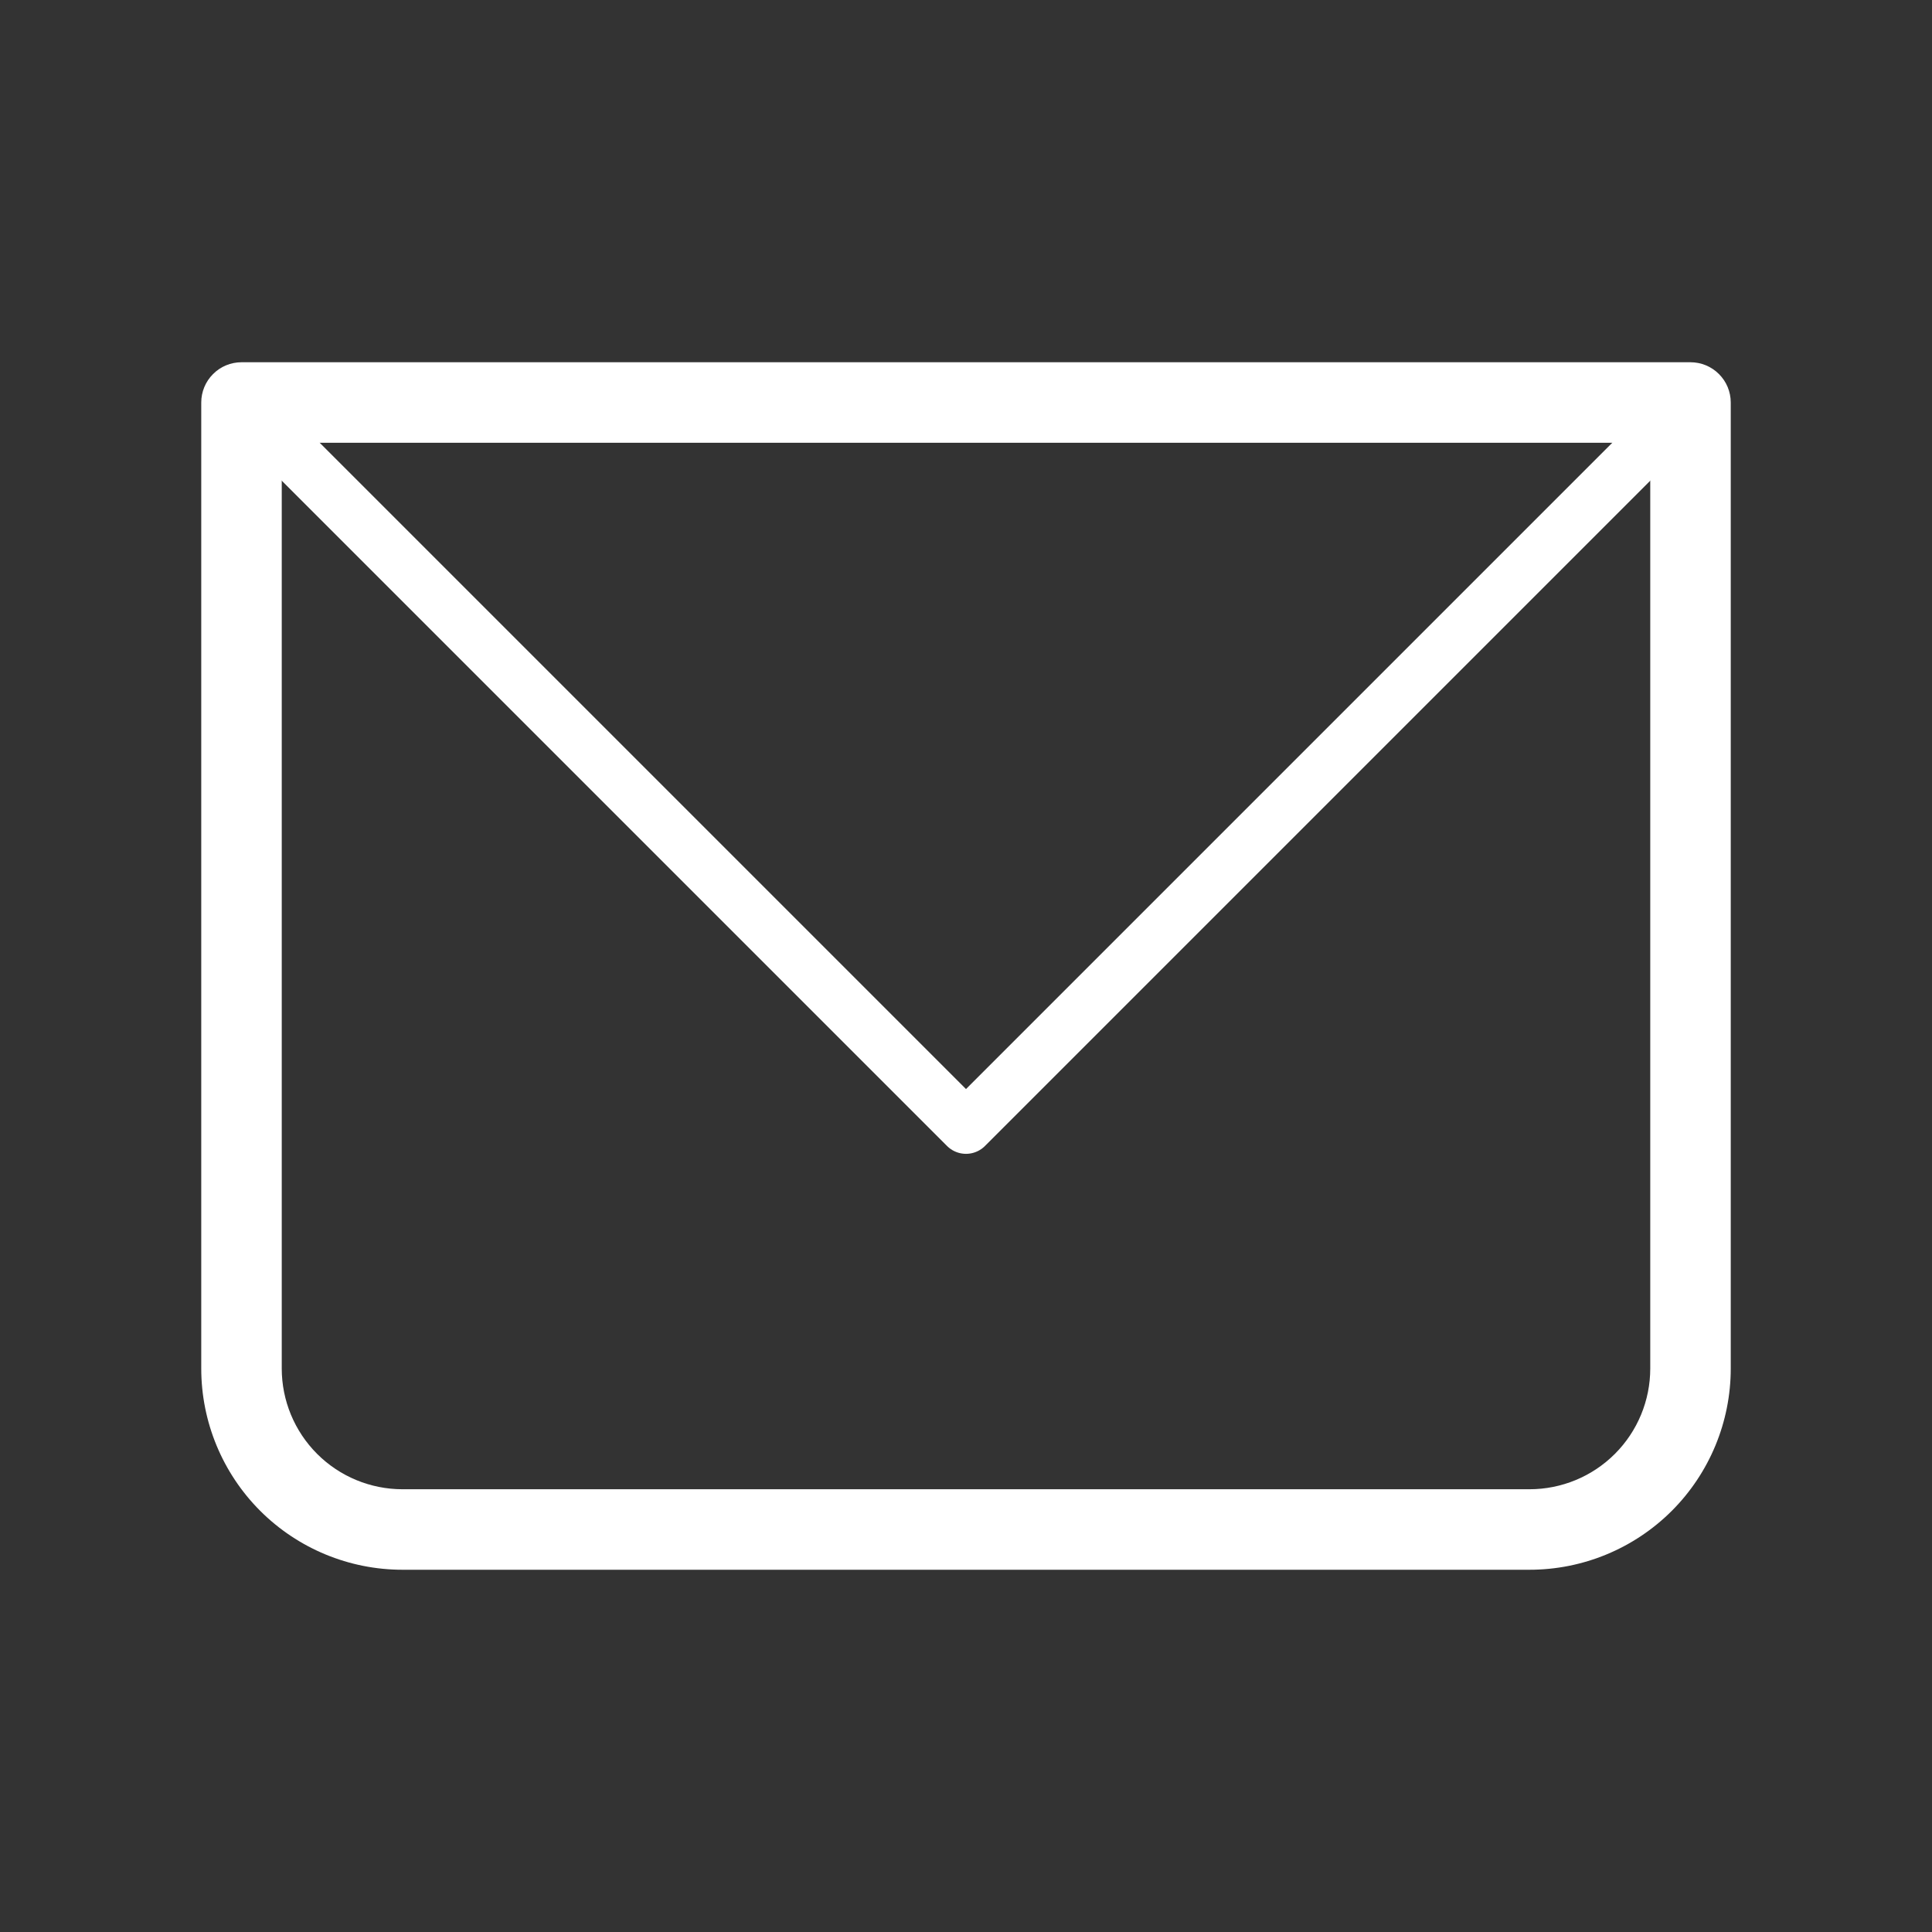 <svg width="36" height="36" viewBox="0 0 36 36" fill="none" xmlns="http://www.w3.org/2000/svg">
<rect x="0" y="0" width="36" height="36" fill="#333333" stroke="none"/>
<path d="M4.5 7.5V6.75C4.301 6.75 4.11 6.829 3.97 6.97C3.829 7.11 3.75 7.301 3.75 7.5H4.5ZM31.5 7.5H32.25C32.25 7.301 32.171 7.11 32.03 6.97C31.89 6.829 31.699 6.75 31.5 6.75V7.5ZM4.5 8.25H31.5V6.75H4.5V8.25ZM30.75 7.5V25.5H32.25V7.5H30.75ZM28.5 27.75H7.5V29.25H28.5V27.75ZM5.25 25.5V7.5H3.75V25.5H5.25ZM7.5 27.75C6.903 27.75 6.331 27.513 5.909 27.091C5.487 26.669 5.25 26.097 5.25 25.5H3.75C3.75 26.495 4.145 27.448 4.848 28.152C5.552 28.855 6.505 29.25 7.5 29.25V27.75ZM30.75 25.5C30.75 26.097 30.513 26.669 30.091 27.091C29.669 27.513 29.097 27.75 28.5 27.75V29.25C29.495 29.25 30.448 28.855 31.152 28.152C31.855 27.448 32.25 26.495 32.25 25.5H30.75Z" fill="white"/>
<path d="M4.5 7.5L18 21L31.5 7.5" stroke="white" stroke-linecap="round" stroke-linejoin="round"/>
</svg>

